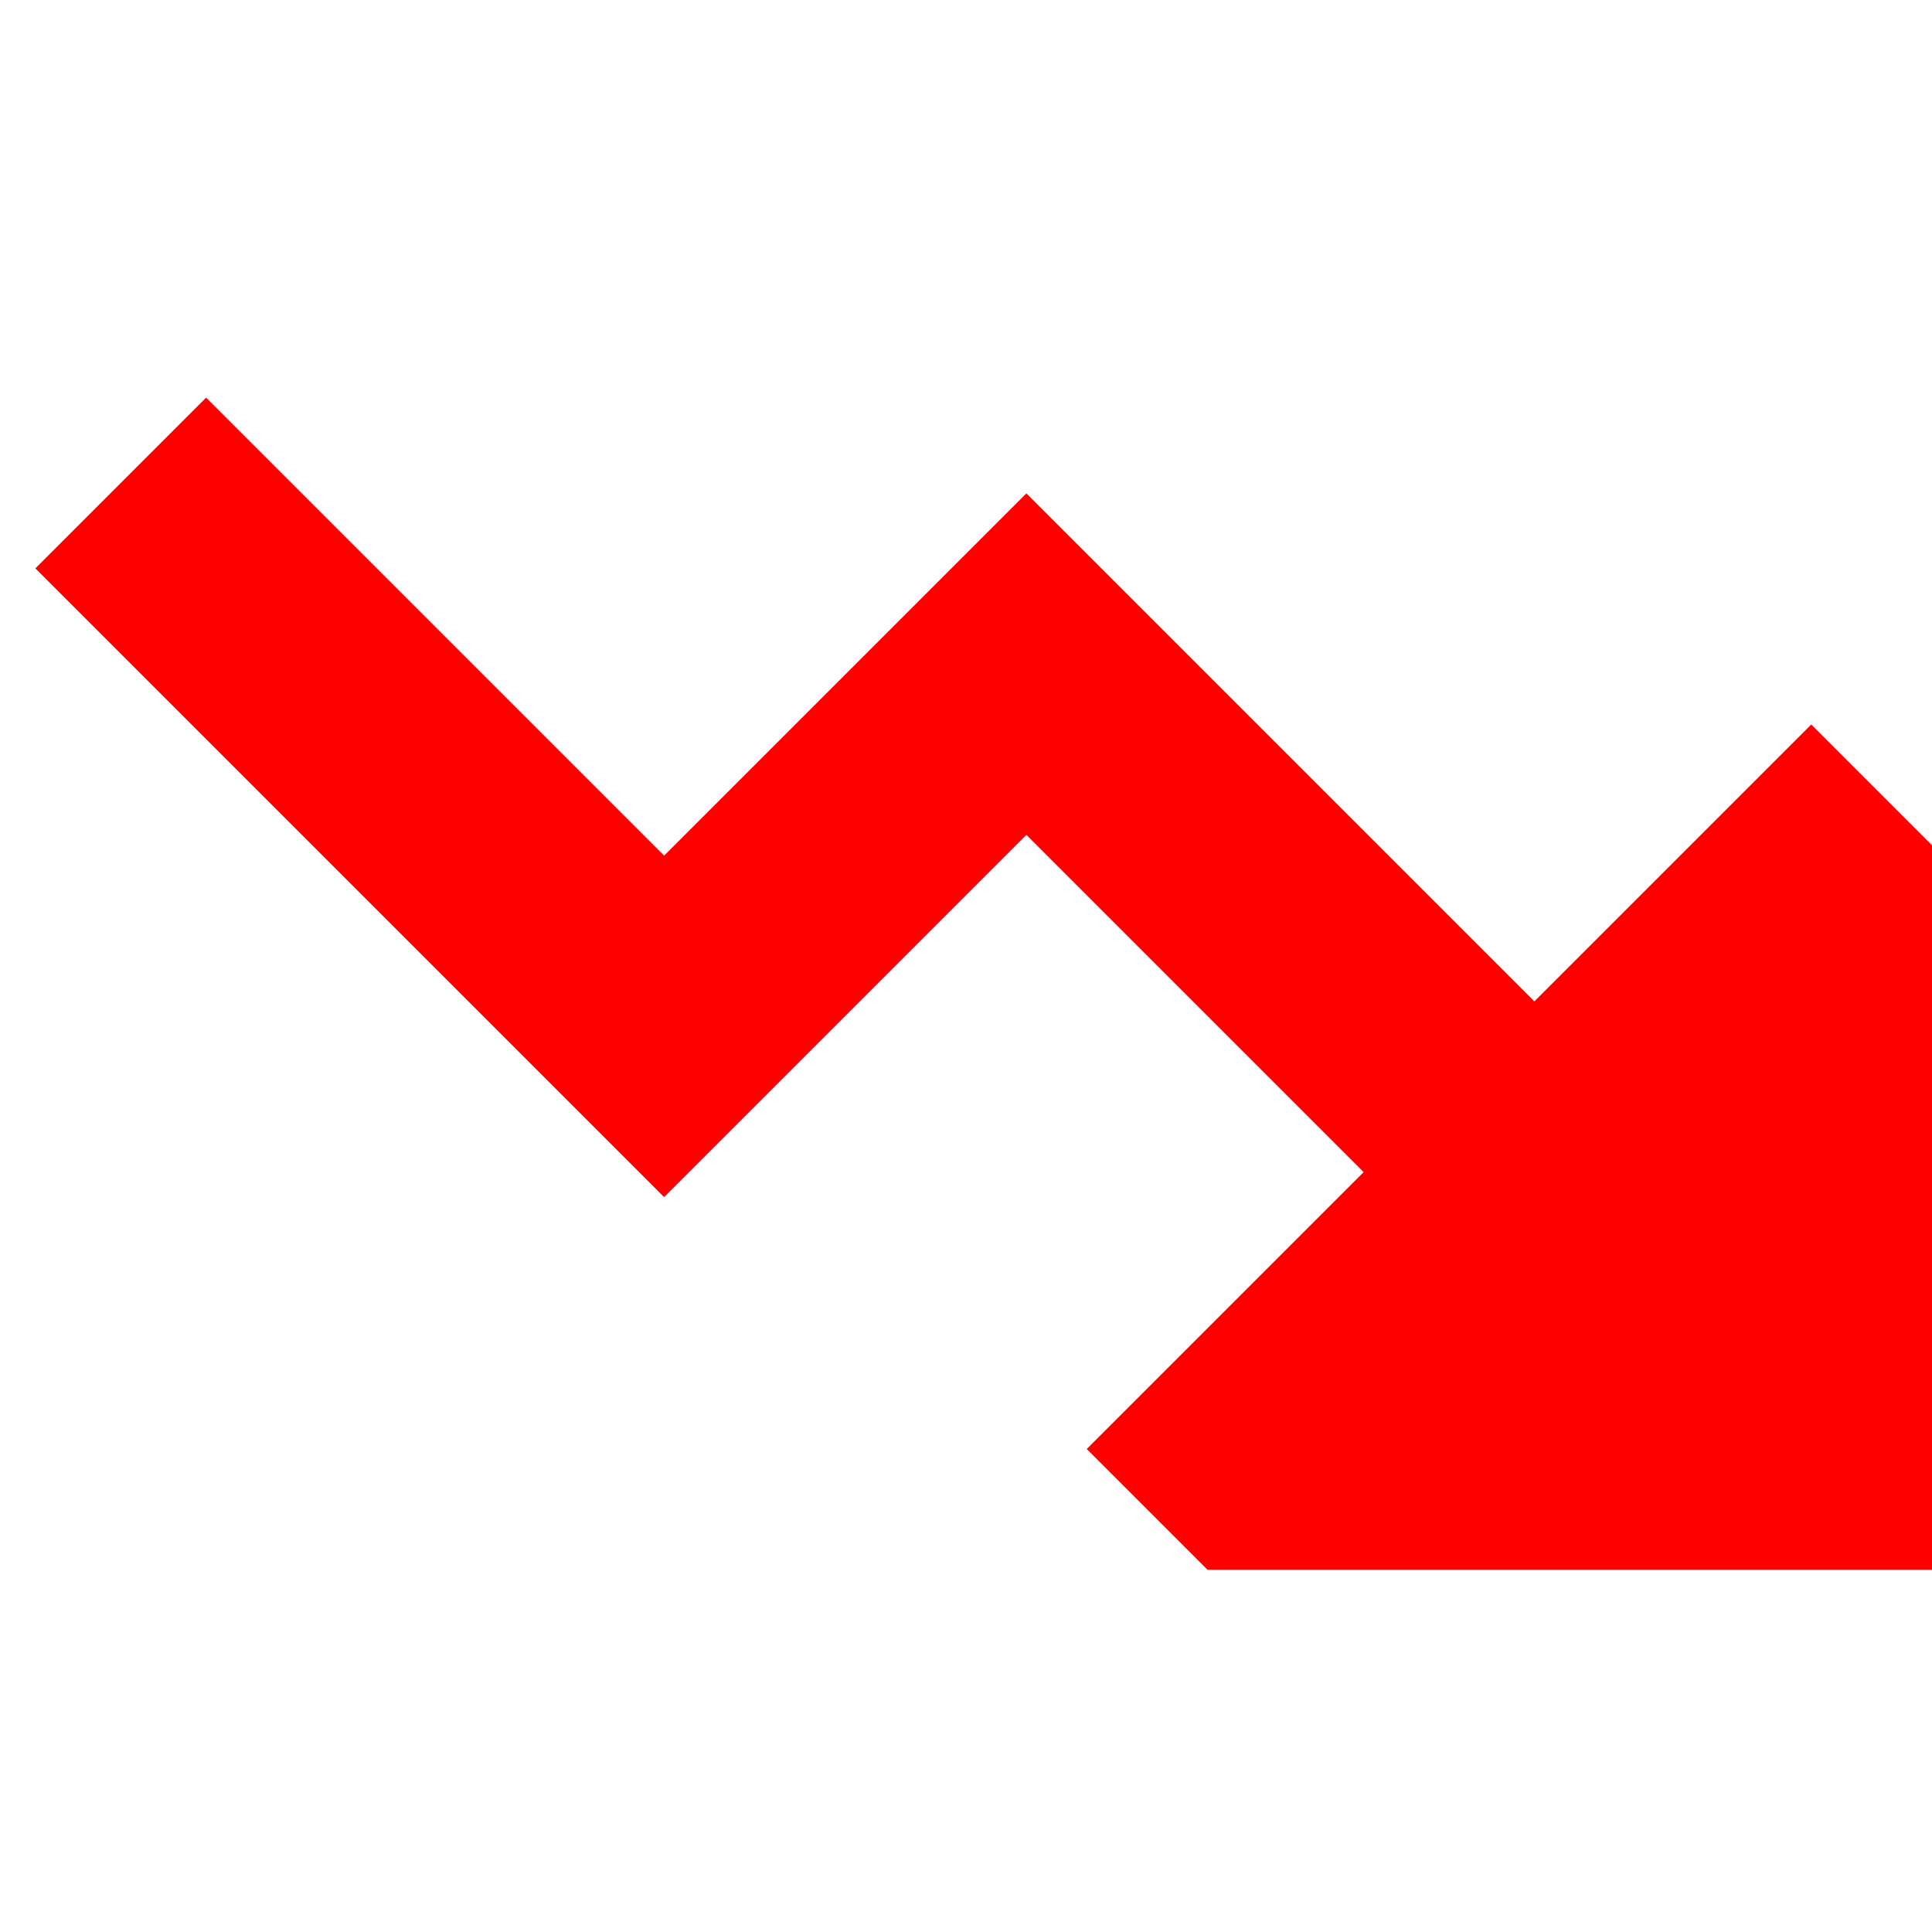 <!DOCTYPE svg PUBLIC "-//W3C//DTD SVG 1.1//EN" "http://www.w3.org/Graphics/SVG/1.1/DTD/svg11.dtd">
<!-- Uploaded to: SVG Repo, www.svgrepo.com, Transformed by: SVG Repo Mixer Tools -->
<svg width="800px" height="800px" viewBox="0 0 16 16" fill="none" xmlns="http://www.w3.org/2000/svg">
<g id="SVGRepo_bgCarrier" stroke-width="0"/>
<g id="SVGRepo_tracerCarrier" stroke-linecap="round" stroke-linejoin="round"/>
<g id="SVGRepo_iconCarrier"> <path d="M10 13L9 12L11.293 9.707L8.5 6.914L5.5 9.914L0.293 4.707L1.707 3.293L5.5 7.086L8.5 4.086L12.707 8.293L15 6L16 7L16 13H10Z" fill="#FF0000"/> </g>
</svg>